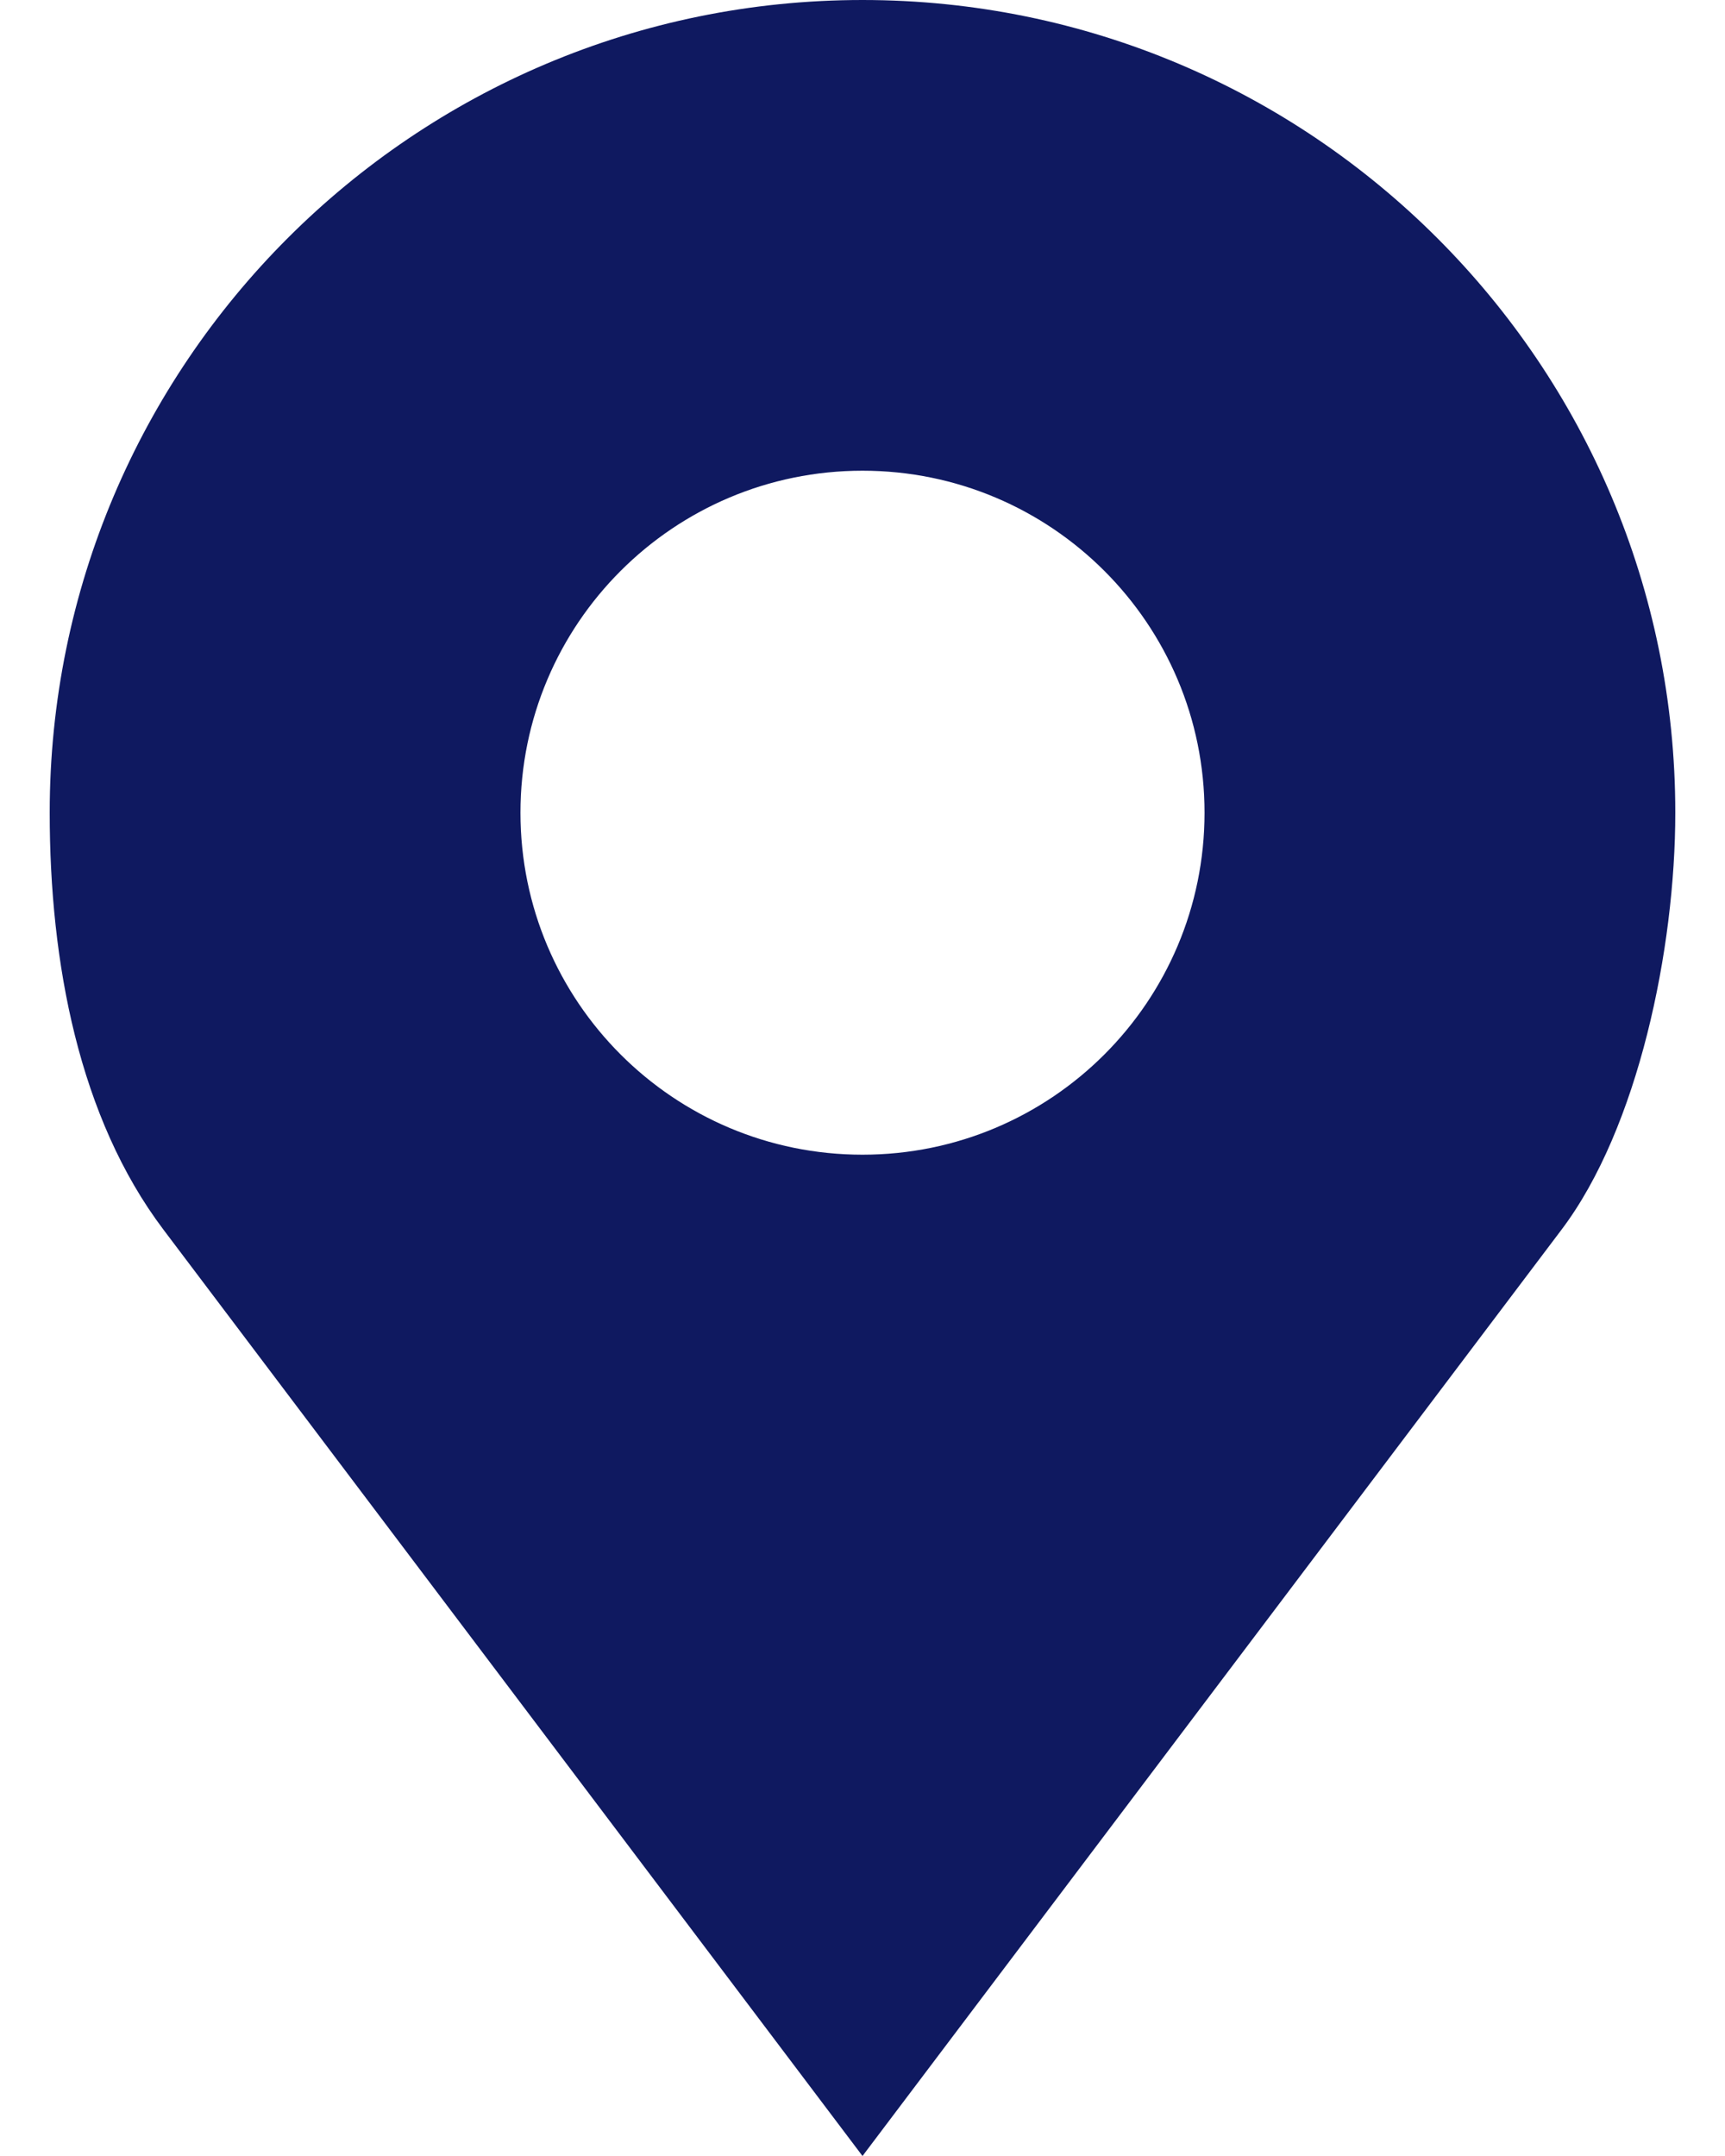 <svg width="32" height="40" viewBox="0 0 32 40" fill="none" xmlns="http://www.w3.org/2000/svg">
<path d="M16 0C7.673 0 0.922 6.751 0.922 15.078C0.922 17.863 1.467 20.739 3.031 22.812L16 40L28.969 22.812C30.39 20.93 31.078 17.601 31.078 15.078C31.078 6.751 24.327 0 16 0ZM16 8.733C19.504 8.733 22.345 11.574 22.345 15.078C22.345 18.582 19.504 21.423 16 21.423C12.496 21.423 9.655 18.582 9.655 15.078C9.655 11.574 12.496 8.733 16 8.733Z" fill="#0F1960"/>
</svg>
